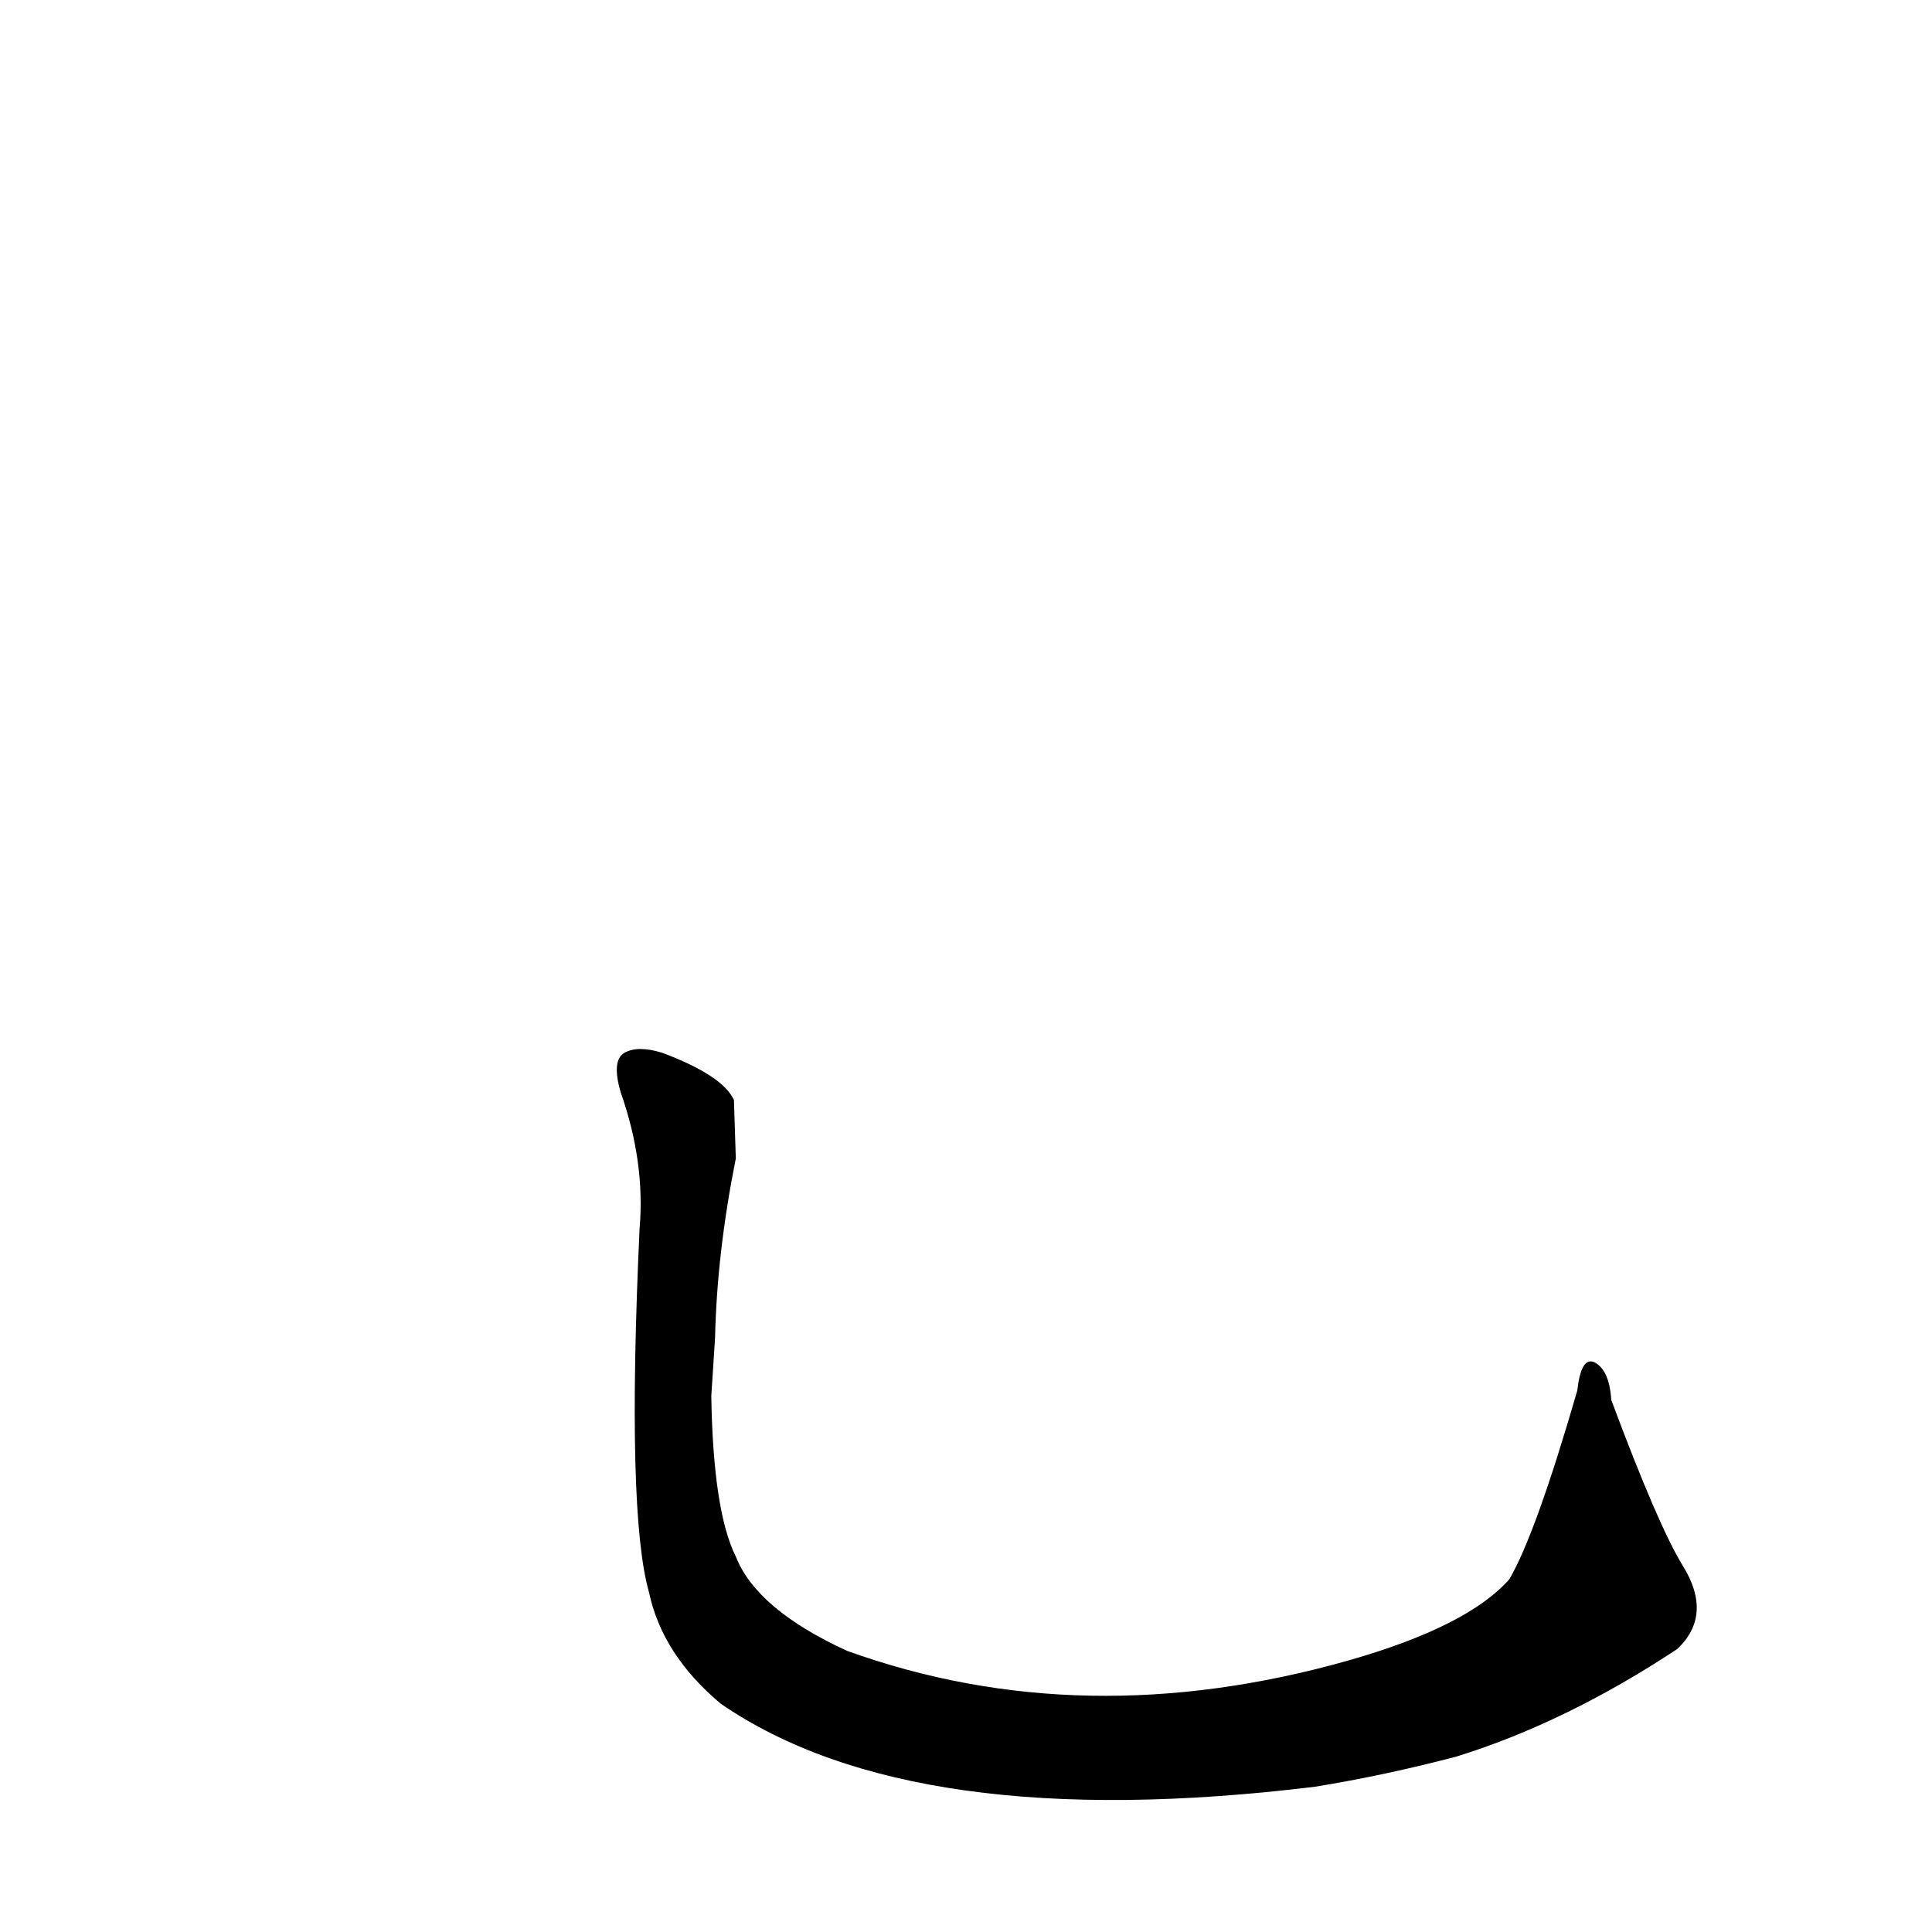 <?xml version='1.0' encoding='utf-8'?>
<svg xmlns="http://www.w3.org/2000/svg" version="1.1" viewBox="0 0 1024 1024"><g transform="scale(1, -1) translate(0, -900)"><path d="M 892 70 Q 879 91 854 158 Q 853 174 845 178 Q 838 181 836 163 Q 814 87 800 63 Q 778 38 715 20 Q 574 -20 449 25 Q 401 47 390 75 Q 378 99 377 160 L 379 191 Q 380 236 390 286 L 389 317 Q 383 330 351 342 Q 338 346 331 342 Q 324 338 329 321 Q 342 284 339 249 Q 332 98 344 56 Q 351 23 382 -3 Q 484 -73 697 -47 Q 734 -41 772 -31 Q 830 -13 889 26 Q 908 44 892 70 Z" fill="black" /></g></svg>